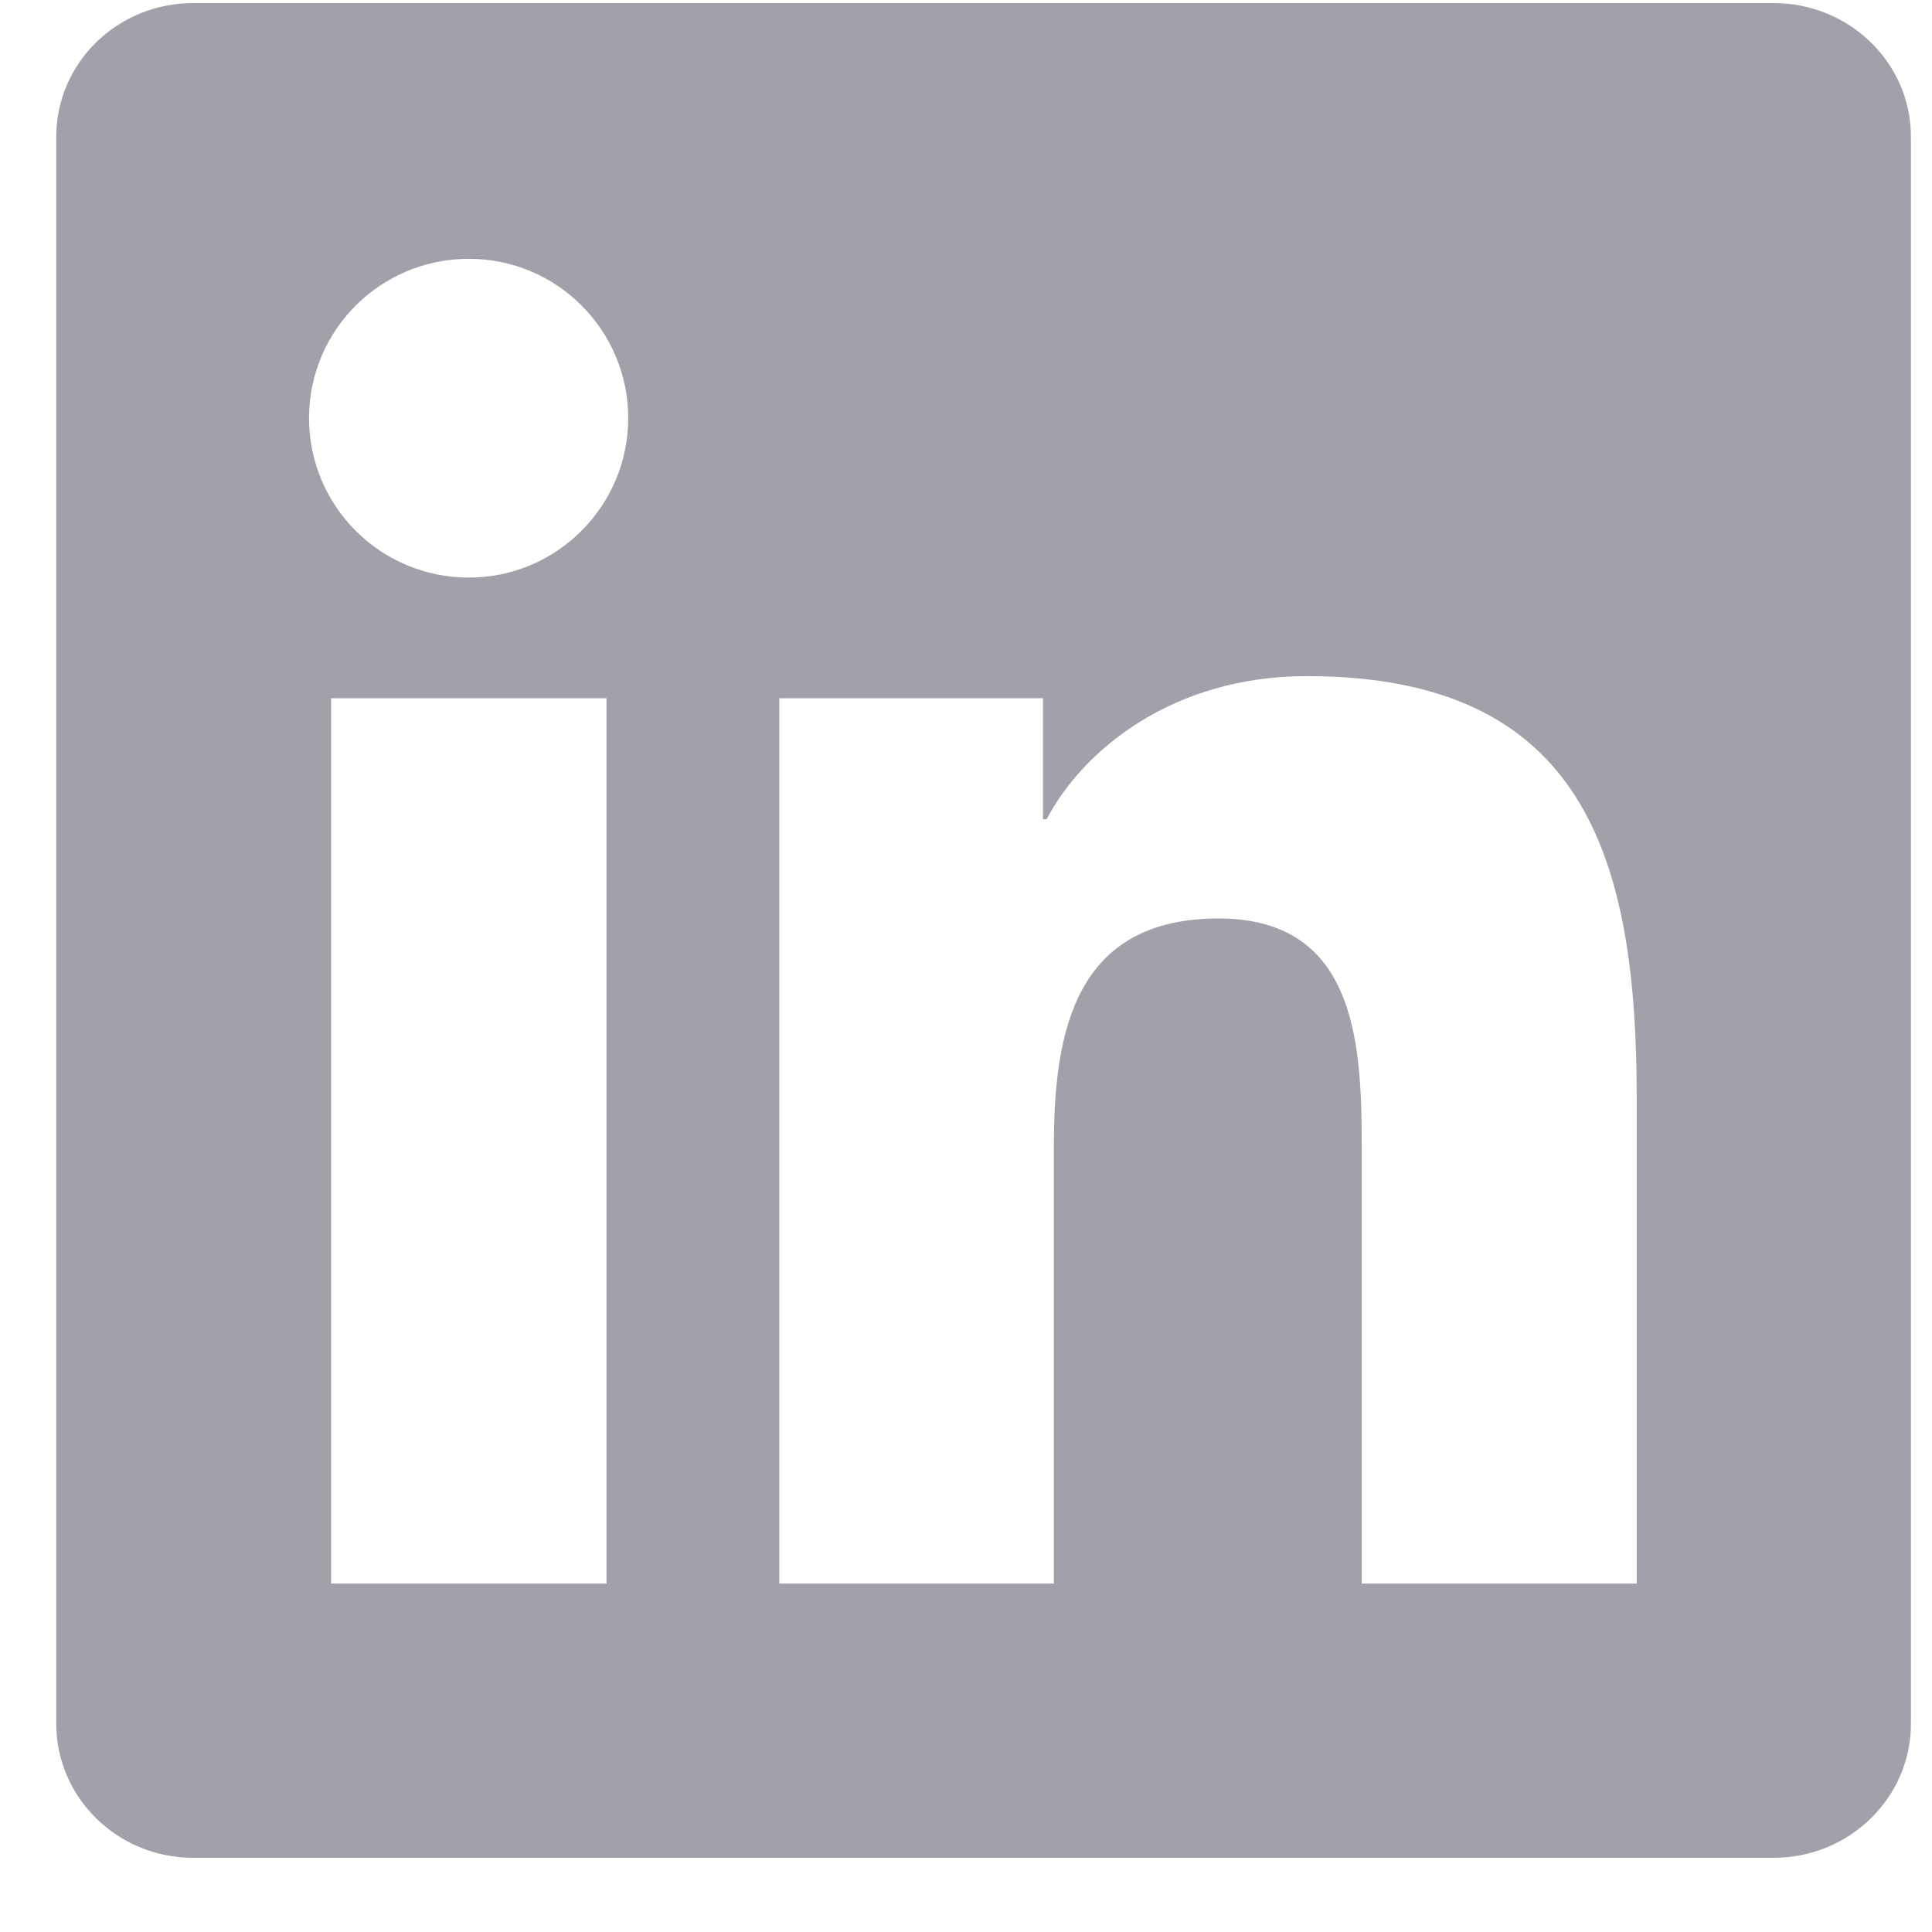 <svg width="25" height="25" viewBox="0 0 25 25" fill="none" xmlns="http://www.w3.org/2000/svg">
<g clip-path="url(#clip0_6305_9920)">
<path d="M22.951 0.04H2.499C1.52 0.04 0.728 0.813 0.728 1.769V22.305C0.728 23.261 1.52 24.04 2.499 24.04H22.951C23.931 24.04 24.727 23.261 24.727 22.31V1.769C24.727 0.813 23.931 0.04 22.951 0.04ZM7.848 20.491H4.285V9.035H7.848V20.491ZM6.067 7.474C4.923 7.474 3.999 6.55 3.999 5.411C3.999 4.272 4.923 3.349 6.067 3.349C7.206 3.349 8.129 4.272 8.129 5.411C8.129 6.546 7.206 7.474 6.067 7.474ZM21.179 20.491H17.621V14.922C17.621 13.596 17.598 11.885 15.77 11.885C13.918 11.885 13.637 13.333 13.637 14.829V20.491H10.084V9.035H13.496V10.601H13.543C14.017 9.7 15.179 8.749 16.909 8.749C20.514 8.749 21.179 11.121 21.179 14.205V20.491V20.491Z" fill="#A1A1AA"/>
</g>
<defs>
<clipPath id="clip0_6305_9920">
<rect width="24" height="24" fill="white" transform="translate(0.728 0.04)"/>
</clipPath>
</defs>
</svg>
